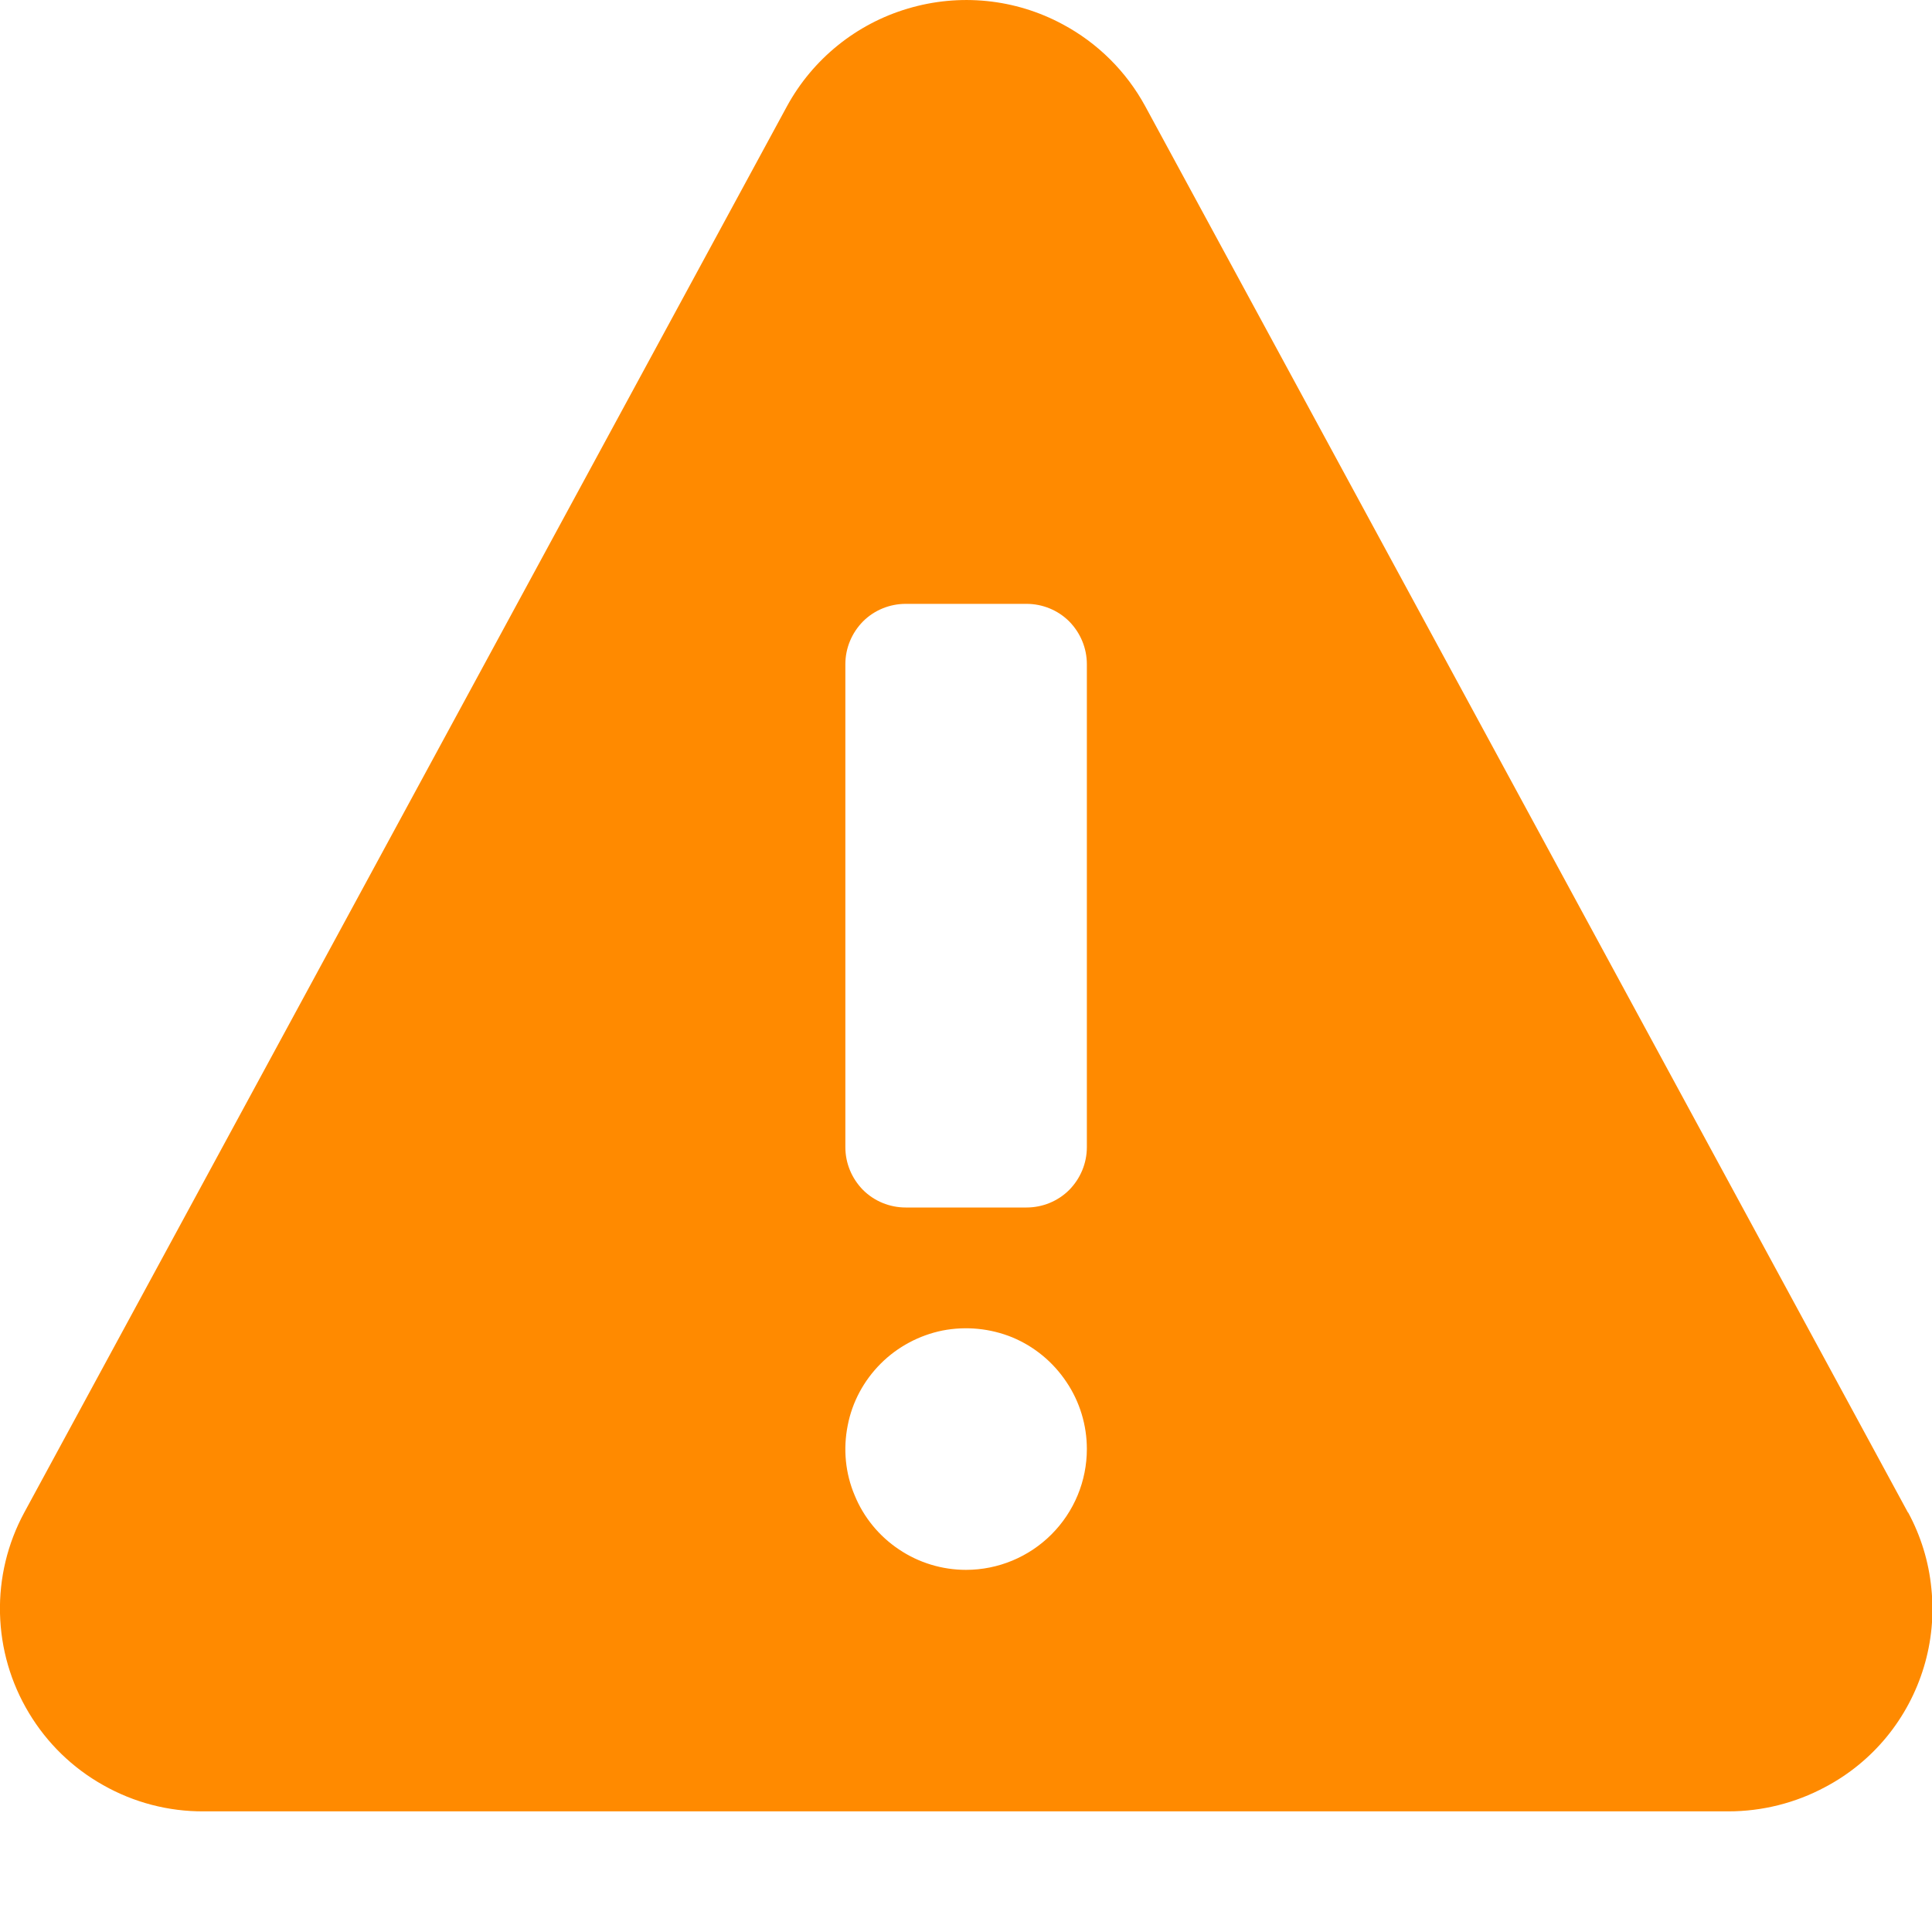 <svg width="9" height="9" viewBox="0 0 9 9" fill="none" xmlns="http://www.w3.org/2000/svg">
<g clip-path="url(#clip0_1805_2268)">
<path d="M8.888 7.046L5.335 0.495C5.247 0.333 5.113 0.2 4.95 0.113C4.729 -0.006 4.47 -0.032 4.229 0.04C3.989 0.111 3.786 0.275 3.666 0.495L0.113 7.046C0.035 7.19 -0.004 7.352 0 7.516C0.004 7.68 0.05 7.839 0.135 7.98C0.219 8.12 0.338 8.236 0.481 8.316C0.624 8.397 0.785 8.439 0.949 8.438H8.052C8.209 8.438 8.364 8.399 8.502 8.325C8.612 8.267 8.709 8.188 8.788 8.092C8.867 7.996 8.926 7.885 8.962 7.766C8.998 7.647 9.01 7.522 8.997 7.399C8.985 7.275 8.948 7.155 8.889 7.046H8.888ZM4.5 7.313C4.389 7.313 4.28 7.28 4.188 7.218C4.095 7.156 4.023 7.068 3.981 6.965C3.938 6.863 3.927 6.75 3.949 6.64C3.97 6.531 4.024 6.431 4.103 6.352C4.181 6.274 4.282 6.22 4.391 6.198C4.5 6.177 4.613 6.188 4.716 6.23C4.819 6.273 4.906 6.345 4.968 6.438C5.03 6.53 5.063 6.639 5.063 6.75C5.063 6.899 5.004 7.042 4.898 7.148C4.793 7.253 4.65 7.313 4.5 7.313V7.313ZM5.063 5.344C5.063 5.419 5.033 5.49 4.981 5.543C4.928 5.596 4.856 5.625 4.782 5.625H4.219C4.145 5.625 4.073 5.596 4.02 5.543C3.968 5.49 3.938 5.419 3.938 5.344V3.094C3.938 3.019 3.968 2.948 4.02 2.895C4.073 2.842 4.145 2.813 4.219 2.813H4.782C4.856 2.813 4.928 2.842 4.981 2.895C5.033 2.948 5.063 3.019 5.063 3.094V5.344Z" fill="#FF8A00"/>
</g>
<defs>
<clipPath id="clip0_1805_2268">
<rect width="9" height="9" fill="white"/>
</clipPath>
</defs>
</svg>
